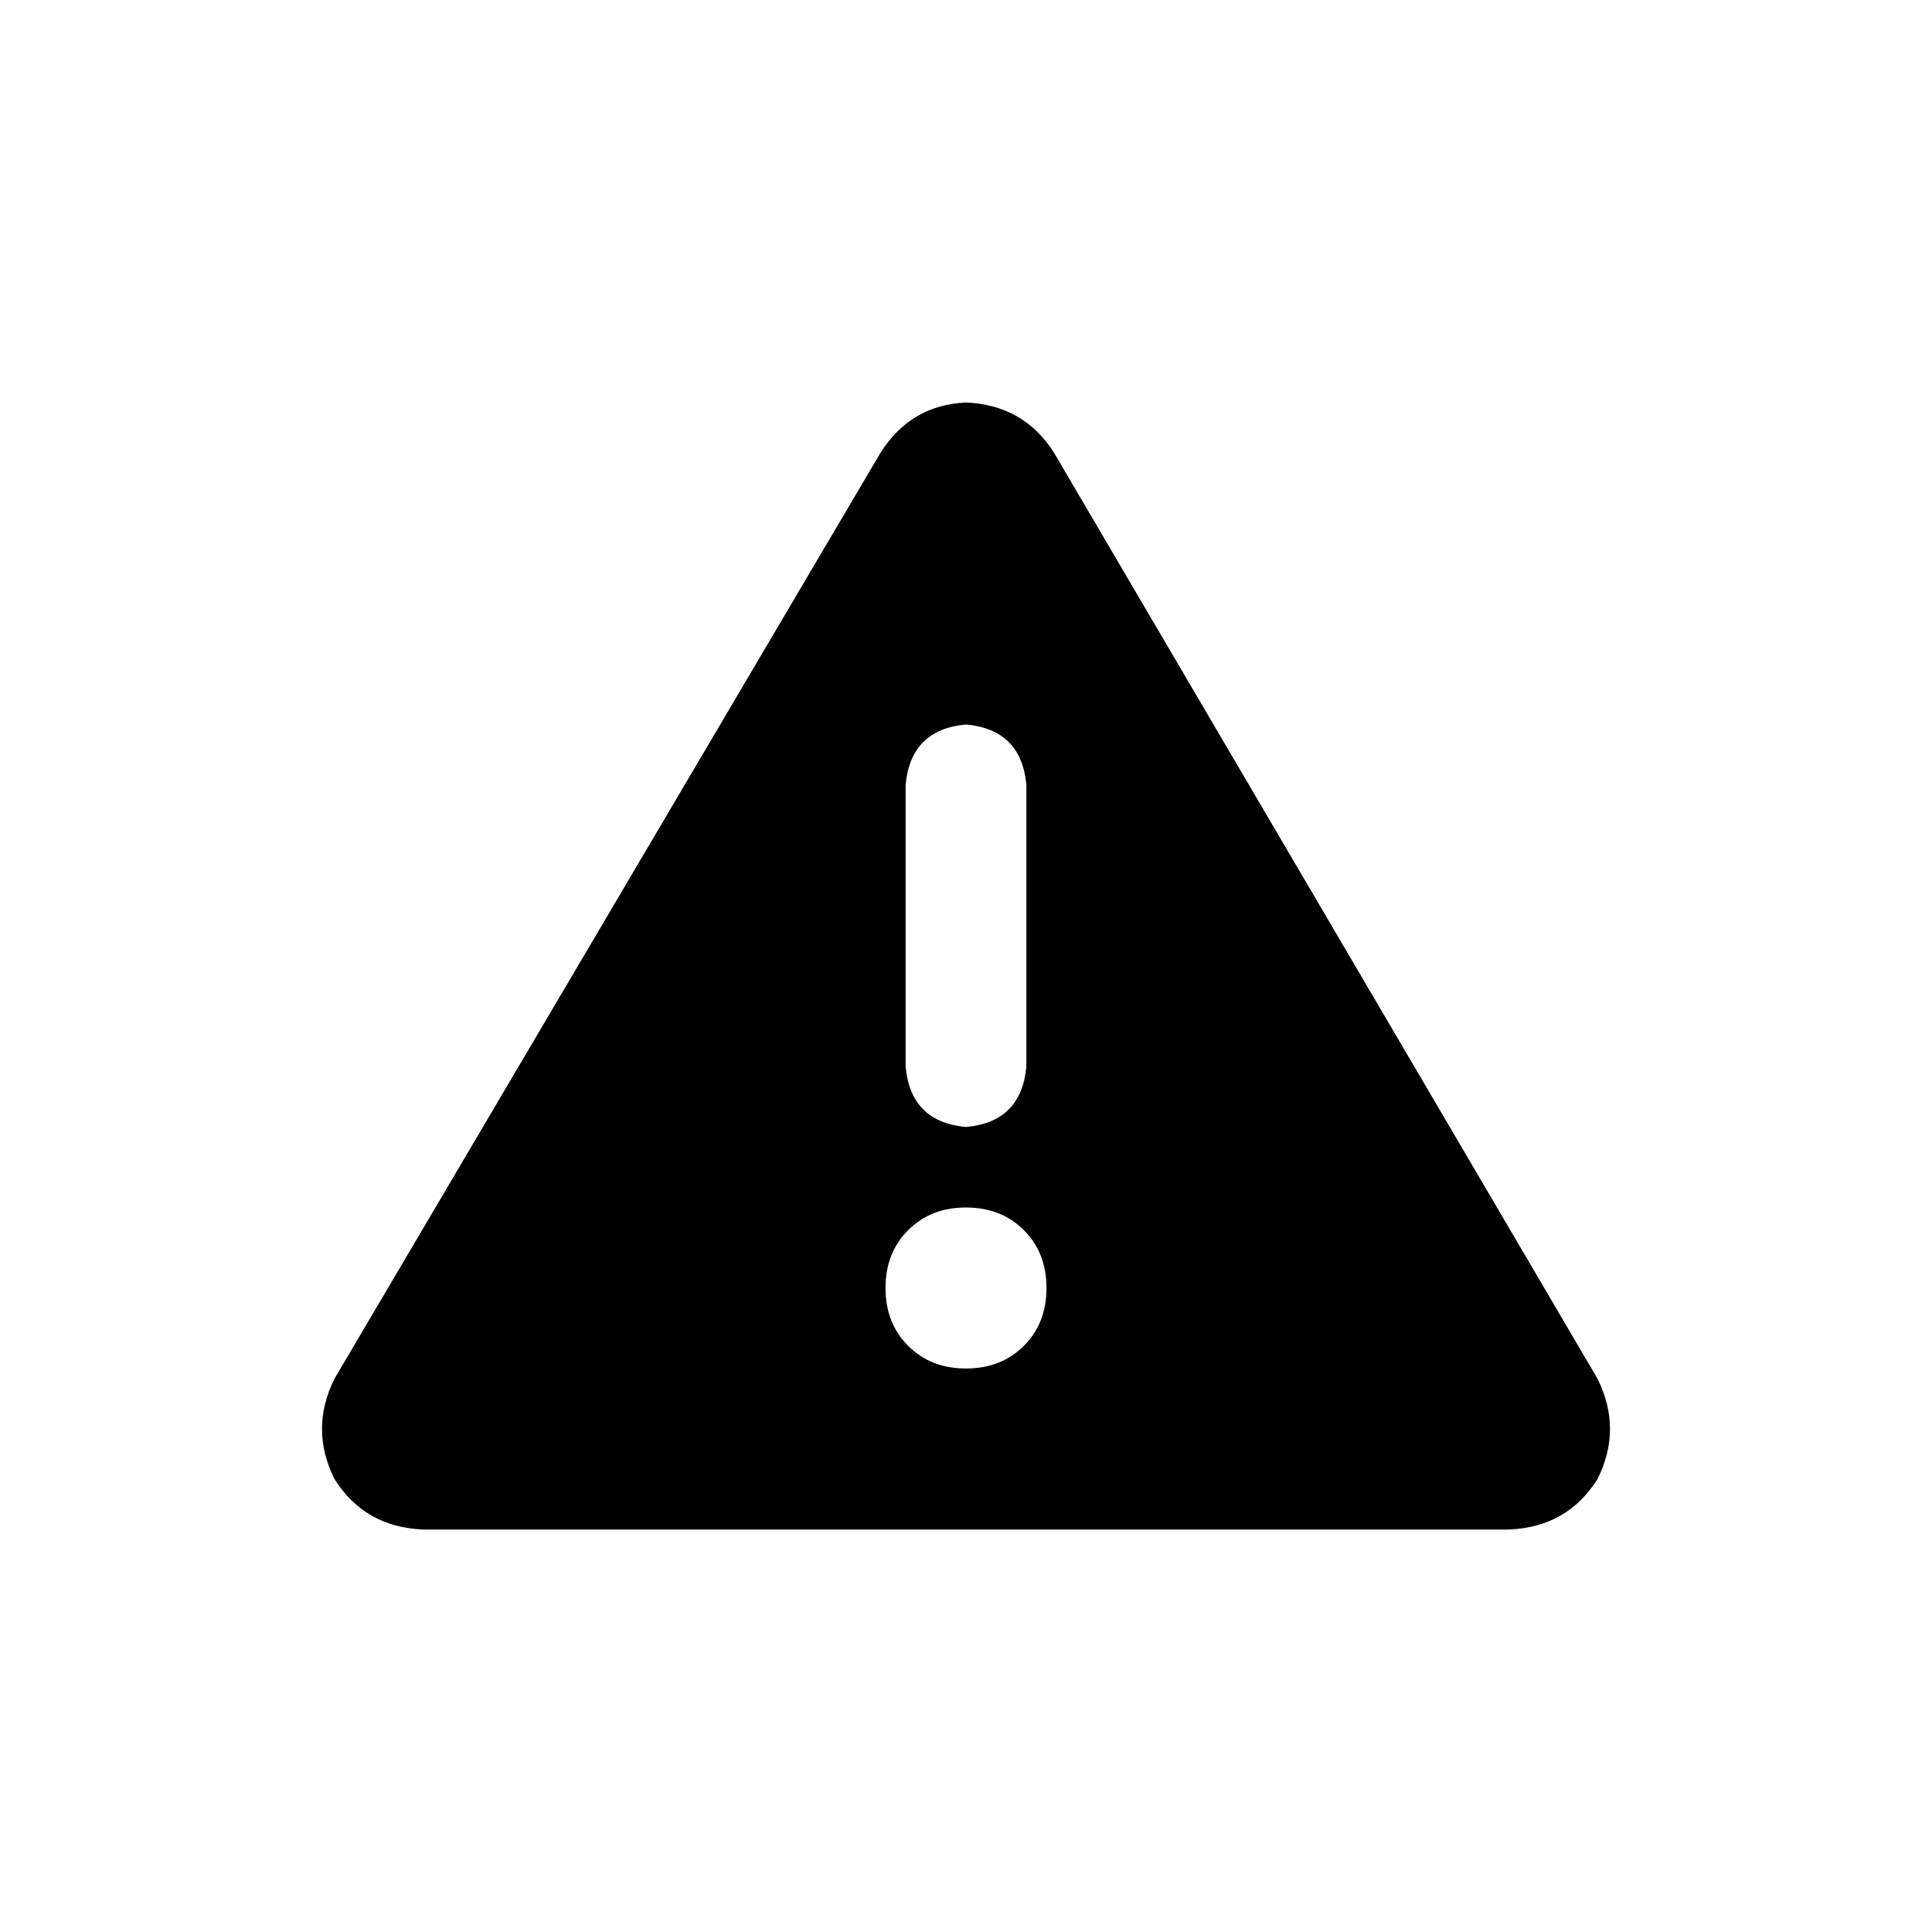 <svg width="36" height="36" viewBox="0 0 36 36" fill="none" xmlns="http://www.w3.org/2000/svg">
<path d="M18 7.5C18.719 7.531 19.266 7.844 19.641 8.438L29.766 25.688C30.078 26.312 30.078 26.938 29.766 27.562C29.391 28.156 28.844 28.469 28.125 28.5H7.875C7.156 28.469 6.609 28.156 6.234 27.562C5.922 26.938 5.922 26.312 6.234 25.688L16.406 8.438C16.781 7.844 17.312 7.531 18 7.5ZM18 13.5C17.312 13.562 16.938 13.938 16.875 14.625V19.875C16.938 20.562 17.312 20.938 18 21C18.688 20.938 19.062 20.562 19.125 19.875V14.625C19.062 13.938 18.688 13.562 18 13.5ZM19.5 24C19.5 23.562 19.359 23.203 19.078 22.922C18.797 22.641 18.438 22.5 18 22.5C17.562 22.5 17.203 22.641 16.922 22.922C16.641 23.203 16.5 23.562 16.5 24C16.5 24.438 16.641 24.797 16.922 25.078C17.203 25.359 17.562 25.5 18 25.5C18.438 25.5 18.797 25.359 19.078 25.078C19.359 24.797 19.5 24.438 19.5 24Z" fill="#000000"/>
</svg>
